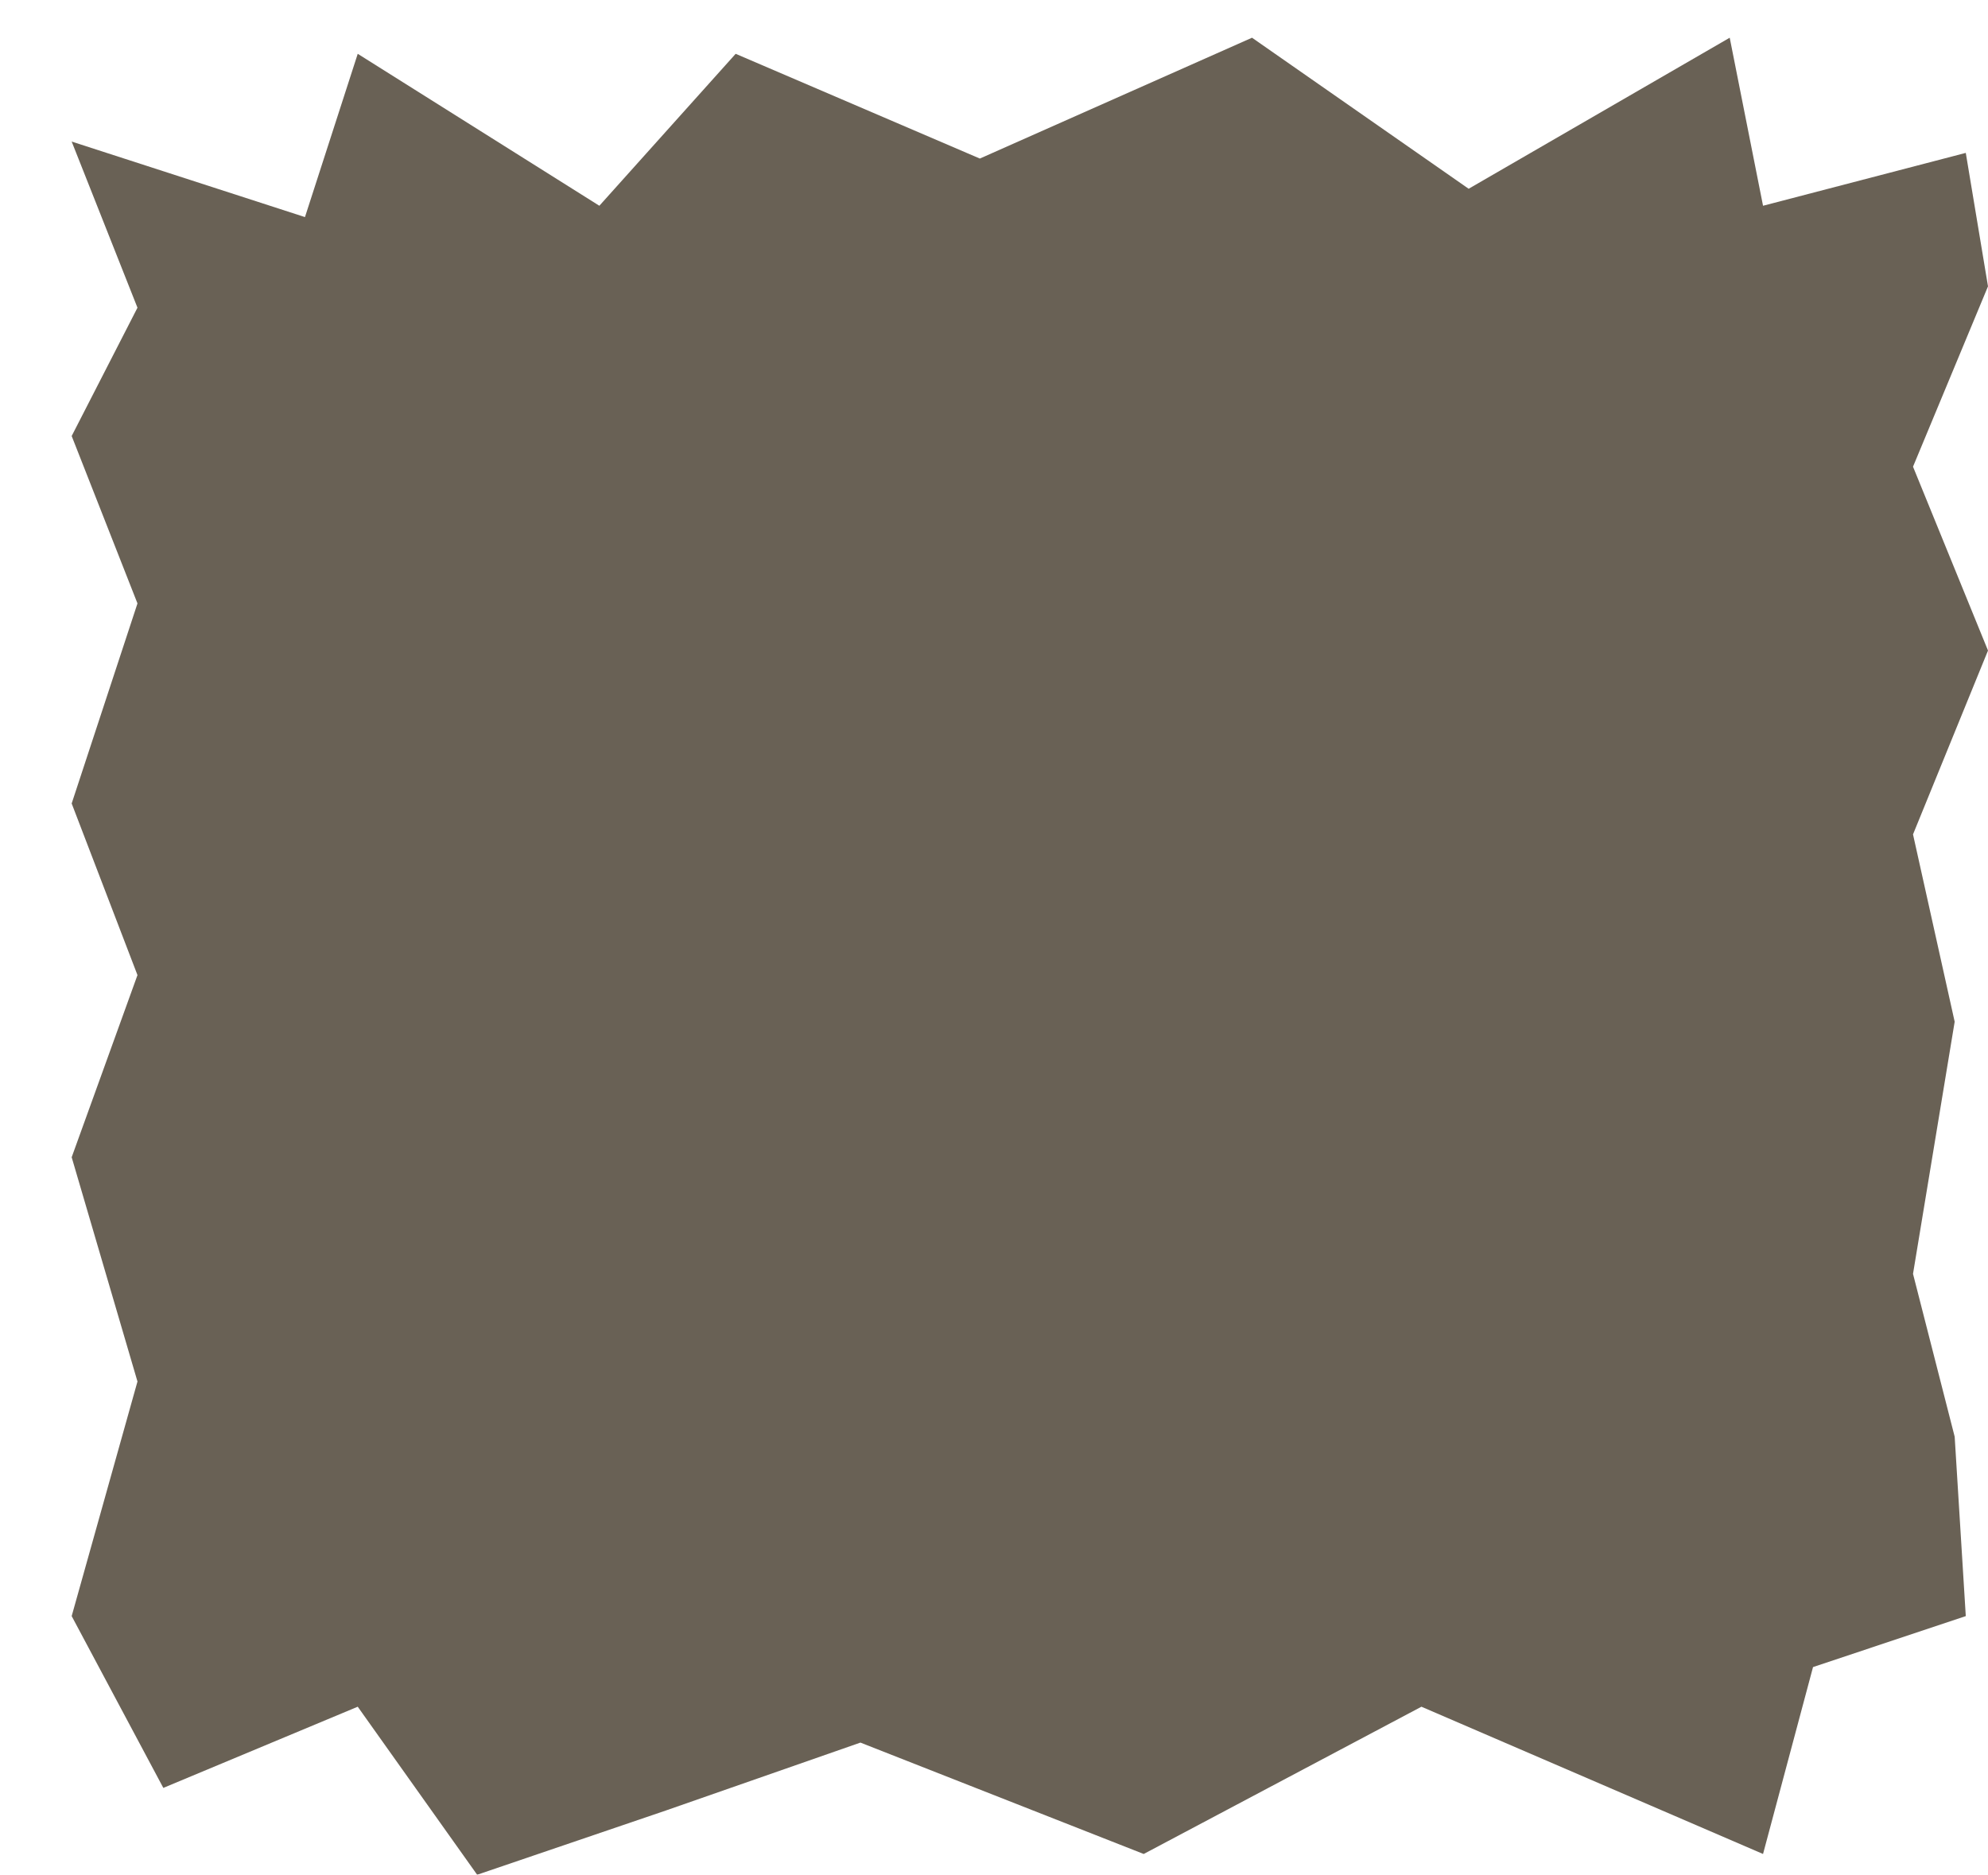 <svg width="527" height="497" viewBox="0 0 527 497" fill="none" xmlns="http://www.w3.org/2000/svg">
<g filter="url(#filter0_d_3076_2808)">
<path d="M139.884 44.546L75.832 4.265L61.843 47.549L0 27.528L17.443 71.573L0 105.588L17.443 149.969L0 203.002L17.443 248.5L0 296.788L17.443 356.242L0 418.431L24.296 463.976L75.832 442.454L107.49 487L157.554 469.954L209.09 451.964L284.185 481.494L357.809 442.454L448.365 481.494L461.617 431.943L502.11 418.431L499.165 370.869L488.122 327.701L499.165 260.861L488.122 211.196L508 162.458L488.122 113.721L508 65.912L502.11 30.531L448.365 44.546L439.53 0L370.325 40.041L312.899 0L240.748 32.033L176.016 4.265L139.884 44.546Z" fill="#696155"/>
</g>
<defs>
<filter id="filter0_d_3076_2808" x="0" y="0" width="527" height="497" filterUnits="userSpaceOnUse" color-interpolation-filters="sRGB">
<feFlood flood-opacity="0" result="BackgroundImageFix"/>
<feColorMatrix in="SourceAlpha" type="matrix" values="0 0 0 0 0 0 0 0 0 0 0 0 0 0 0 0 0 0 127 0" result="hardAlpha"/>
<feOffset dx="19" dy="10"/>
<feComposite in2="hardAlpha" operator="out"/>
<feColorMatrix type="matrix" values="0 0 0 0 0 0 0 0 0 0 0 0 0 0 0 0 0 0 0.25 0"/>
<feBlend mode="normal" in2="BackgroundImageFix" result="effect1_dropShadow_3076_2808"/>
<feBlend mode="normal" in="SourceGraphic" in2="effect1_dropShadow_3076_2808" result="shape"/>
</filter>
</defs>
</svg>
